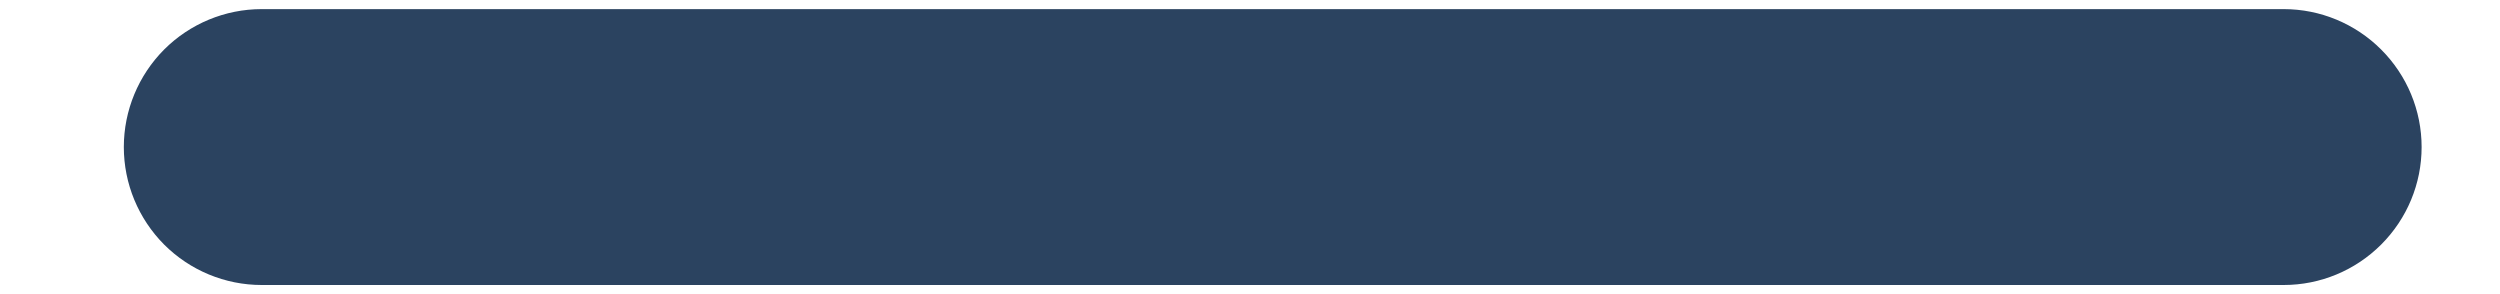 <svg width="17" height="2" viewBox="0 0 17 2" fill="none" xmlns="http://www.w3.org/2000/svg">
<path d="M16.467 1C16.467 1.249 16.368 1.487 16.192 1.663C16.016 1.839 15.778 1.938 15.529 1.938H1.779C1.531 1.938 1.292 1.839 1.116 1.663C0.941 1.487 0.842 1.249 0.842 1C0.842 0.751 0.941 0.513 1.116 0.337C1.292 0.161 1.531 0.062 1.779 0.062H15.529C15.778 0.062 16.016 0.161 16.192 0.337C16.368 0.513 16.467 0.751 16.467 1Z" fill="#2B4360"/>
</svg>
